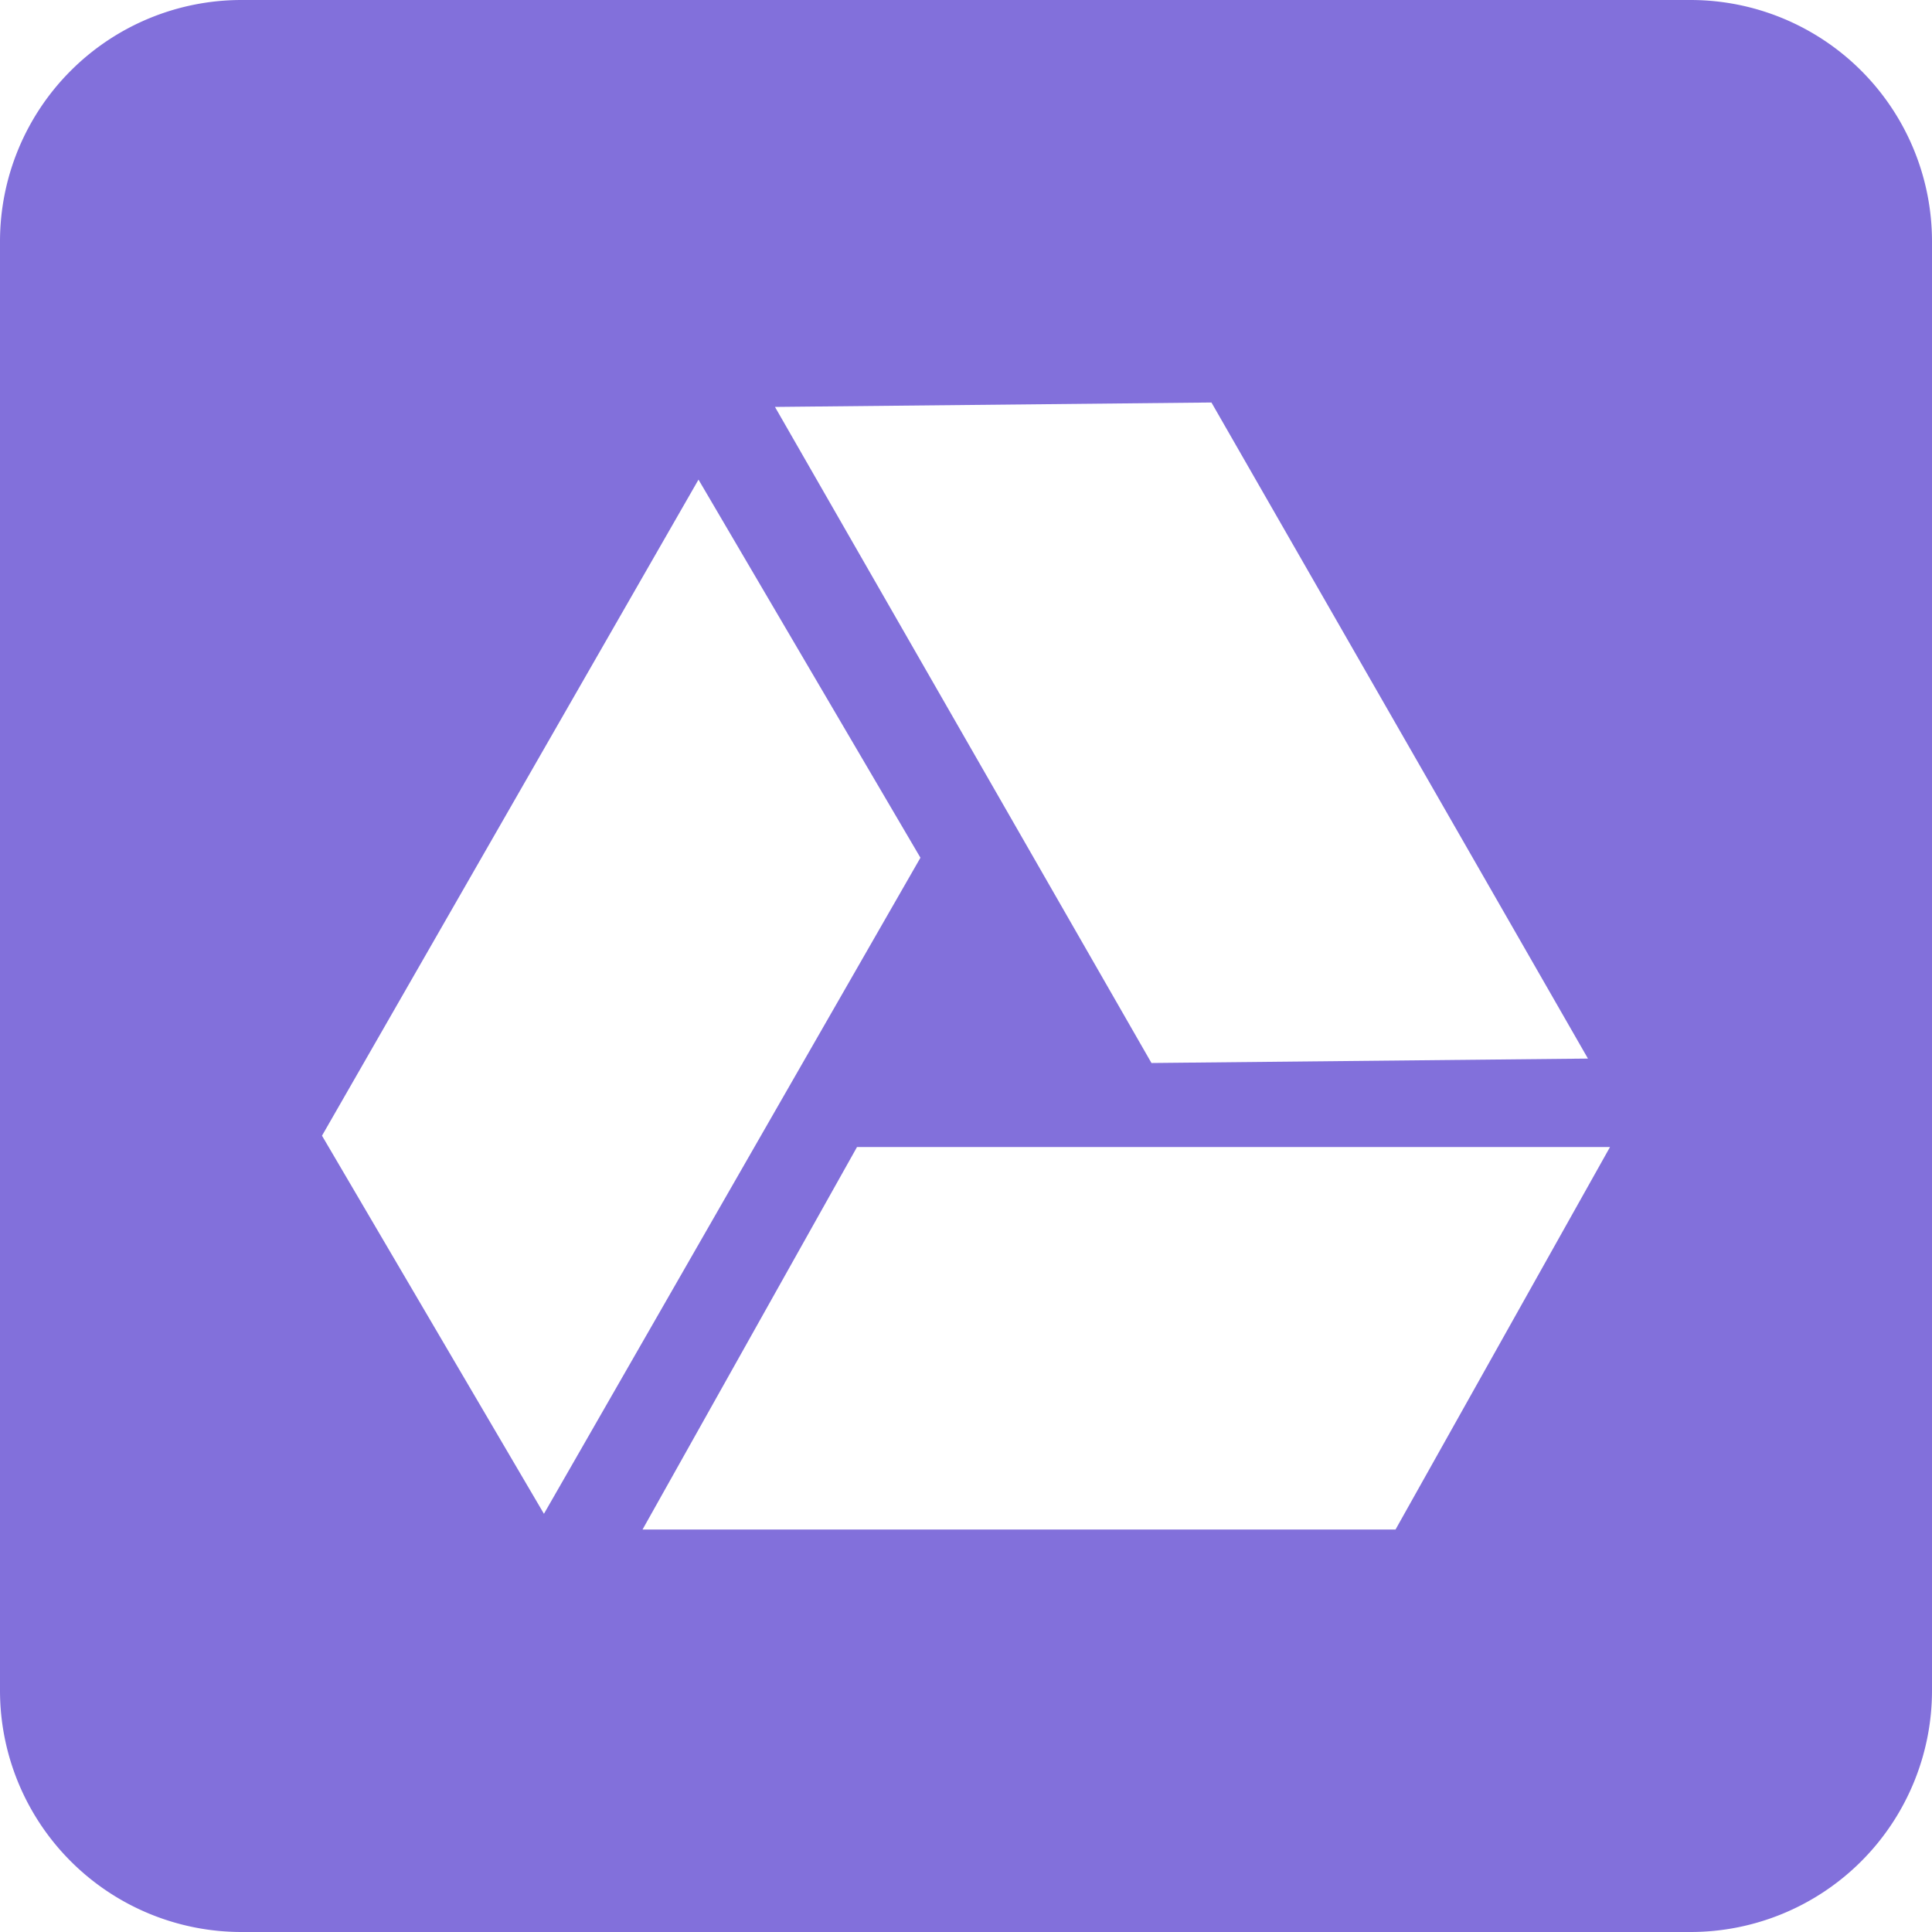 <svg width="24" height="24" viewBox="0 0 24 24"><path fill="#8270db" fill-rule="evenodd" d="M3 0h18a3 3 0 0 1 3 3v18a3 3 0 0 1-3 3H3a3 3 0 0 1-3-3V3a3 3 0 0 1 3-3m12.049 5-5.422.055 4.677 8.15 5.422-.055zM4 14.108l2.757 4.697 4.677-8.15-2.757-4.697zm6.646.141L7.982 19h9.354L20 14.249z"/></svg>